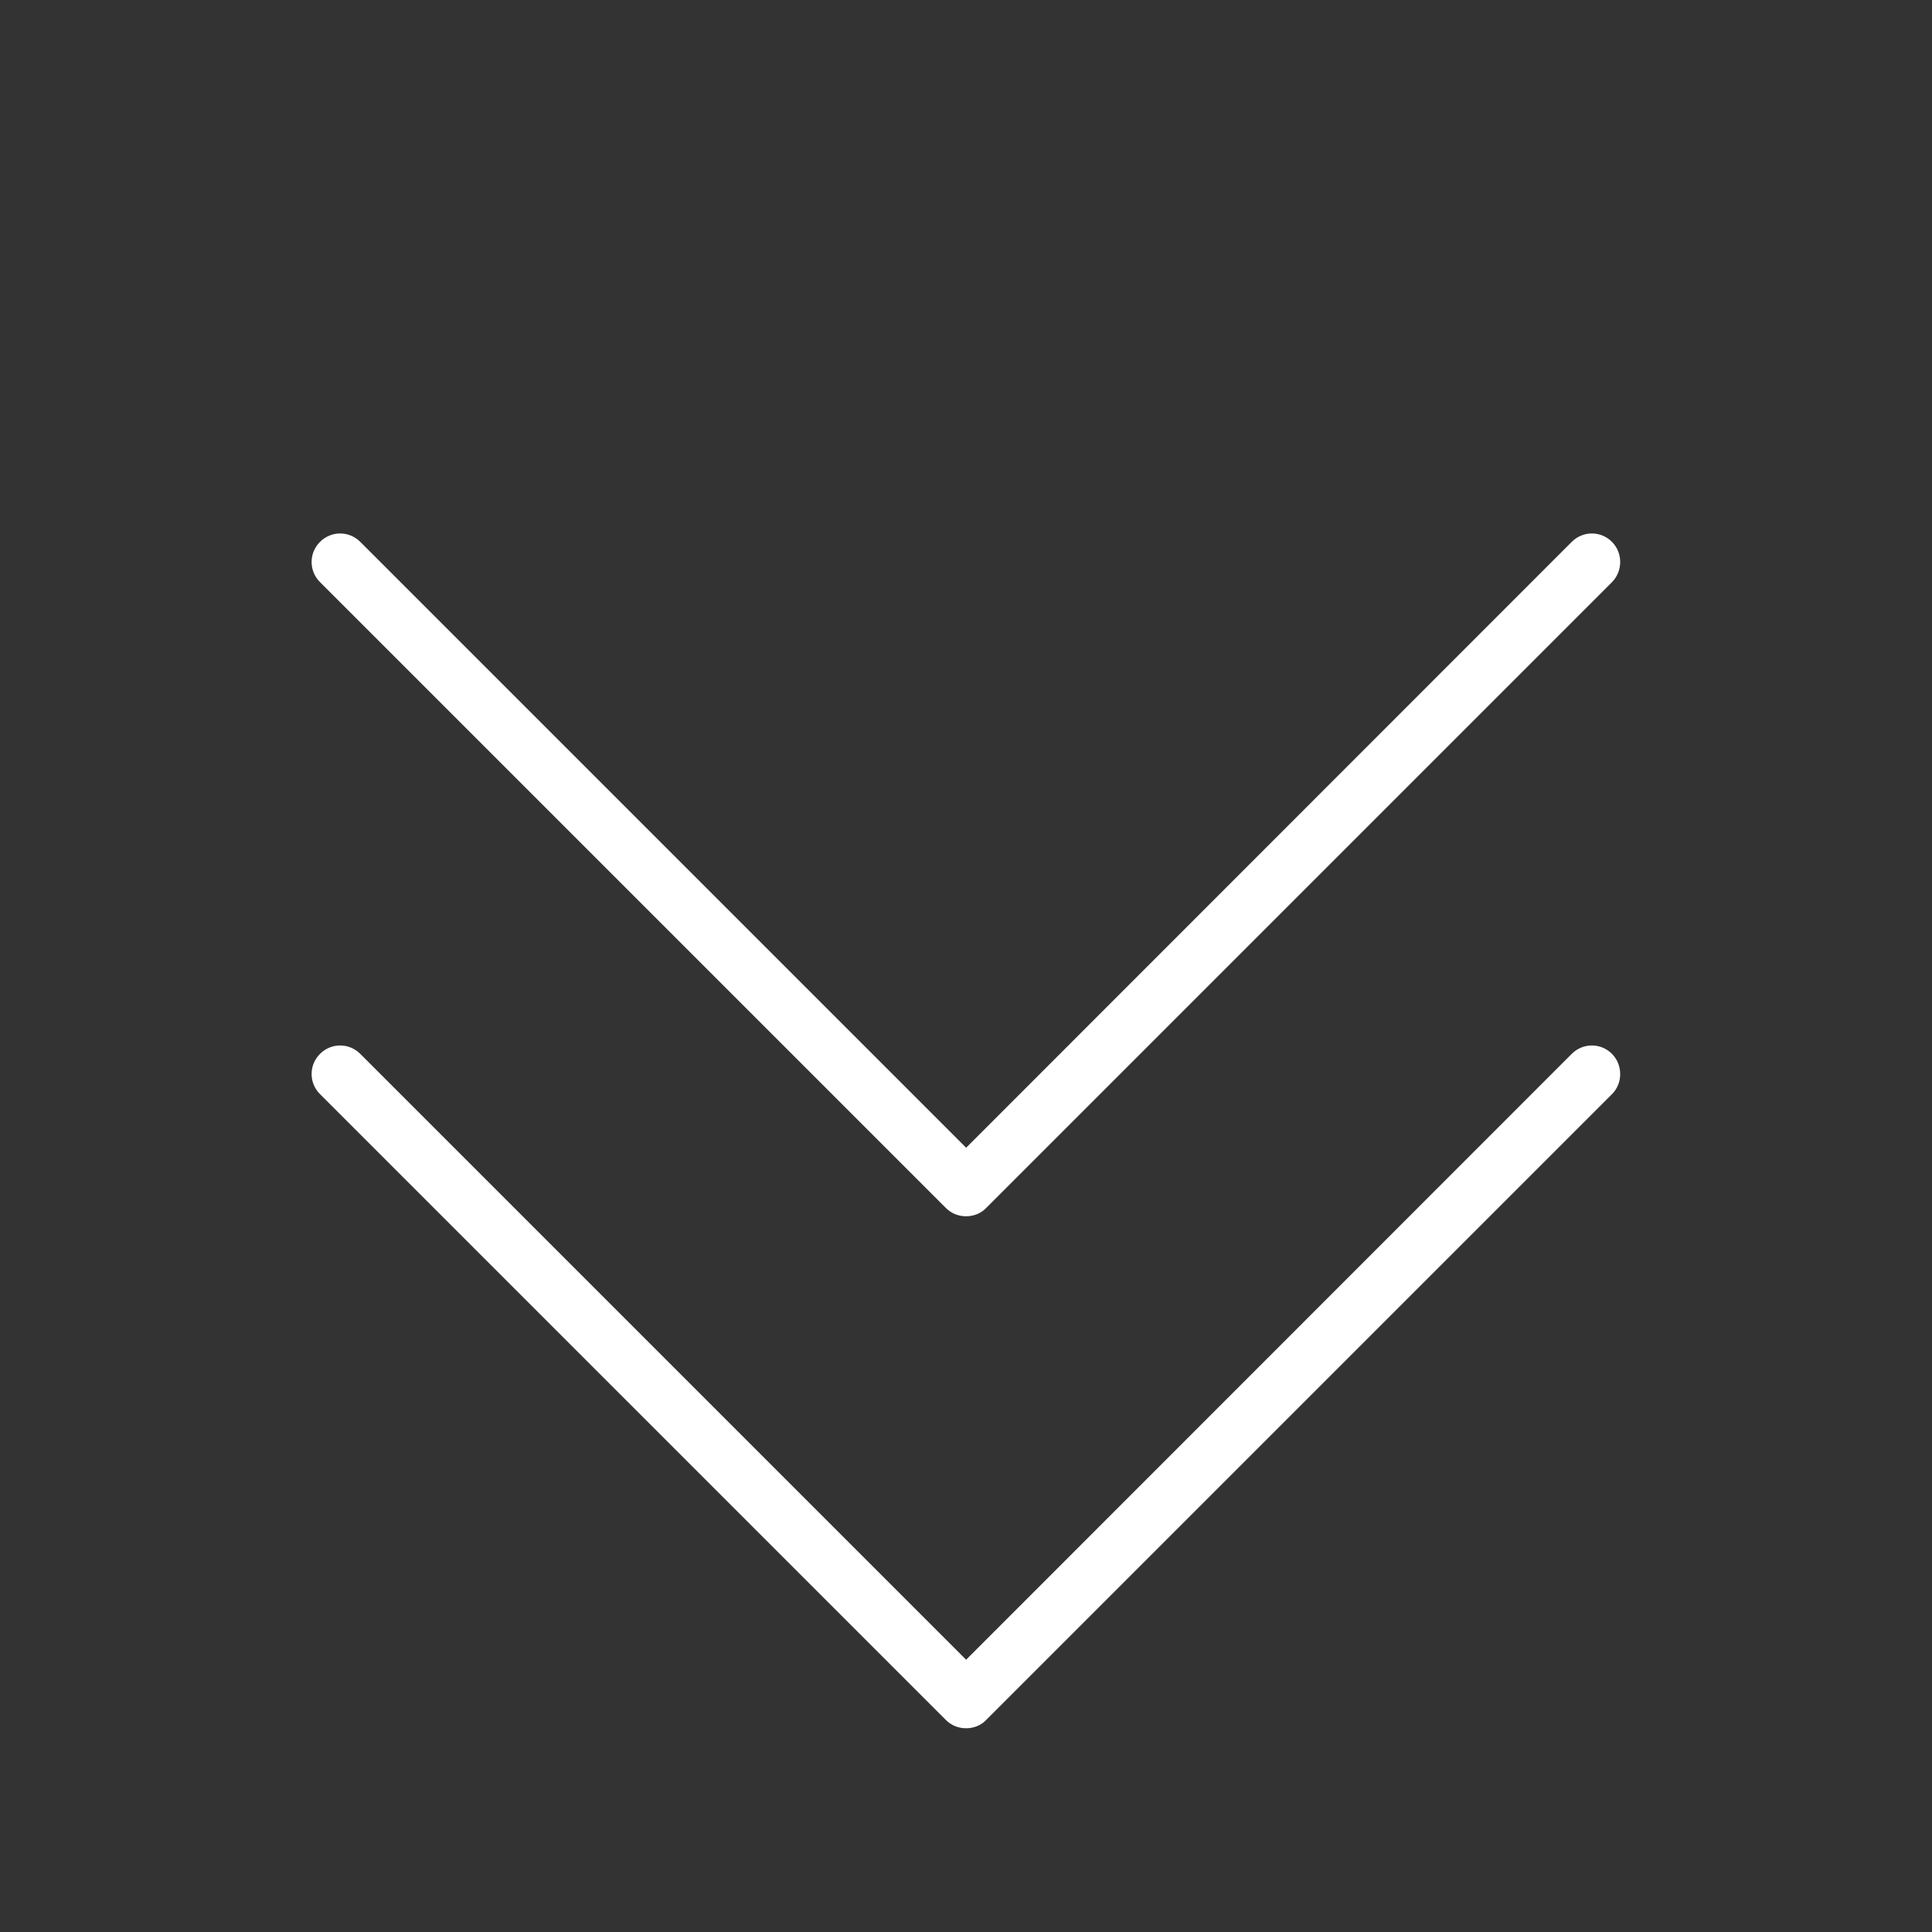 <?xml version="1.0" encoding="utf-8"?>
<!-- Generator: Adobe Illustrator 24.1.0, SVG Export Plug-In . SVG Version: 6.00 Build 0)  -->
<svg version="1.1" id="Capa_1" xmlns="http://www.w3.org/2000/svg" xmlns:xlink="http://www.w3.org/1999/xlink" x="0px" y="0px"
	 viewBox="0 0 724.5 724.5" style="enable-background:new 0 0 724.5 724.5;" xml:space="preserve">
<rect x="0" y="0" width="724.5" height="724.5" fill="#333333" stroke="none"/>
<style type="text/css">
	.st0{fill:#FFFFFF;}
</style>
<g>
	<g>
		<g>
			<path class="st0" d="M604.5,395.2c-4.2-4.2-10.9-4.2-15.1,0L362.3,622.4L135.1,395.2c-4.2-4.2-10.9-4.2-15.1,0
				c-4.2,4.2-4.2,10.9,0,15.1L354.7,645c2.1,2.1,4.8,3.1,7.6,3.1c2.7,0,5.5-1,7.5-3.1l234.7-234.7
				C608.6,406.2,608.6,399.4,604.5,395.2z"/>
		</g>
	</g>
	<g>
		<g>
			<path class="st0" d="M604.5,203.2c-4.2-4.2-10.9-4.2-15.1,0L362.3,430.4L135.1,203.2c-4.2-4.2-10.9-4.2-15.1,0
				c-4.2,4.2-4.2,10.9,0,15.1L354.7,453c2.1,2.1,4.8,3.1,7.6,3.1c2.7,0,5.5-1,7.5-3.1l234.7-234.7
				C608.6,214.1,608.6,207.4,604.5,203.2z"/>
		</g>
	</g>
</g>
</svg>
